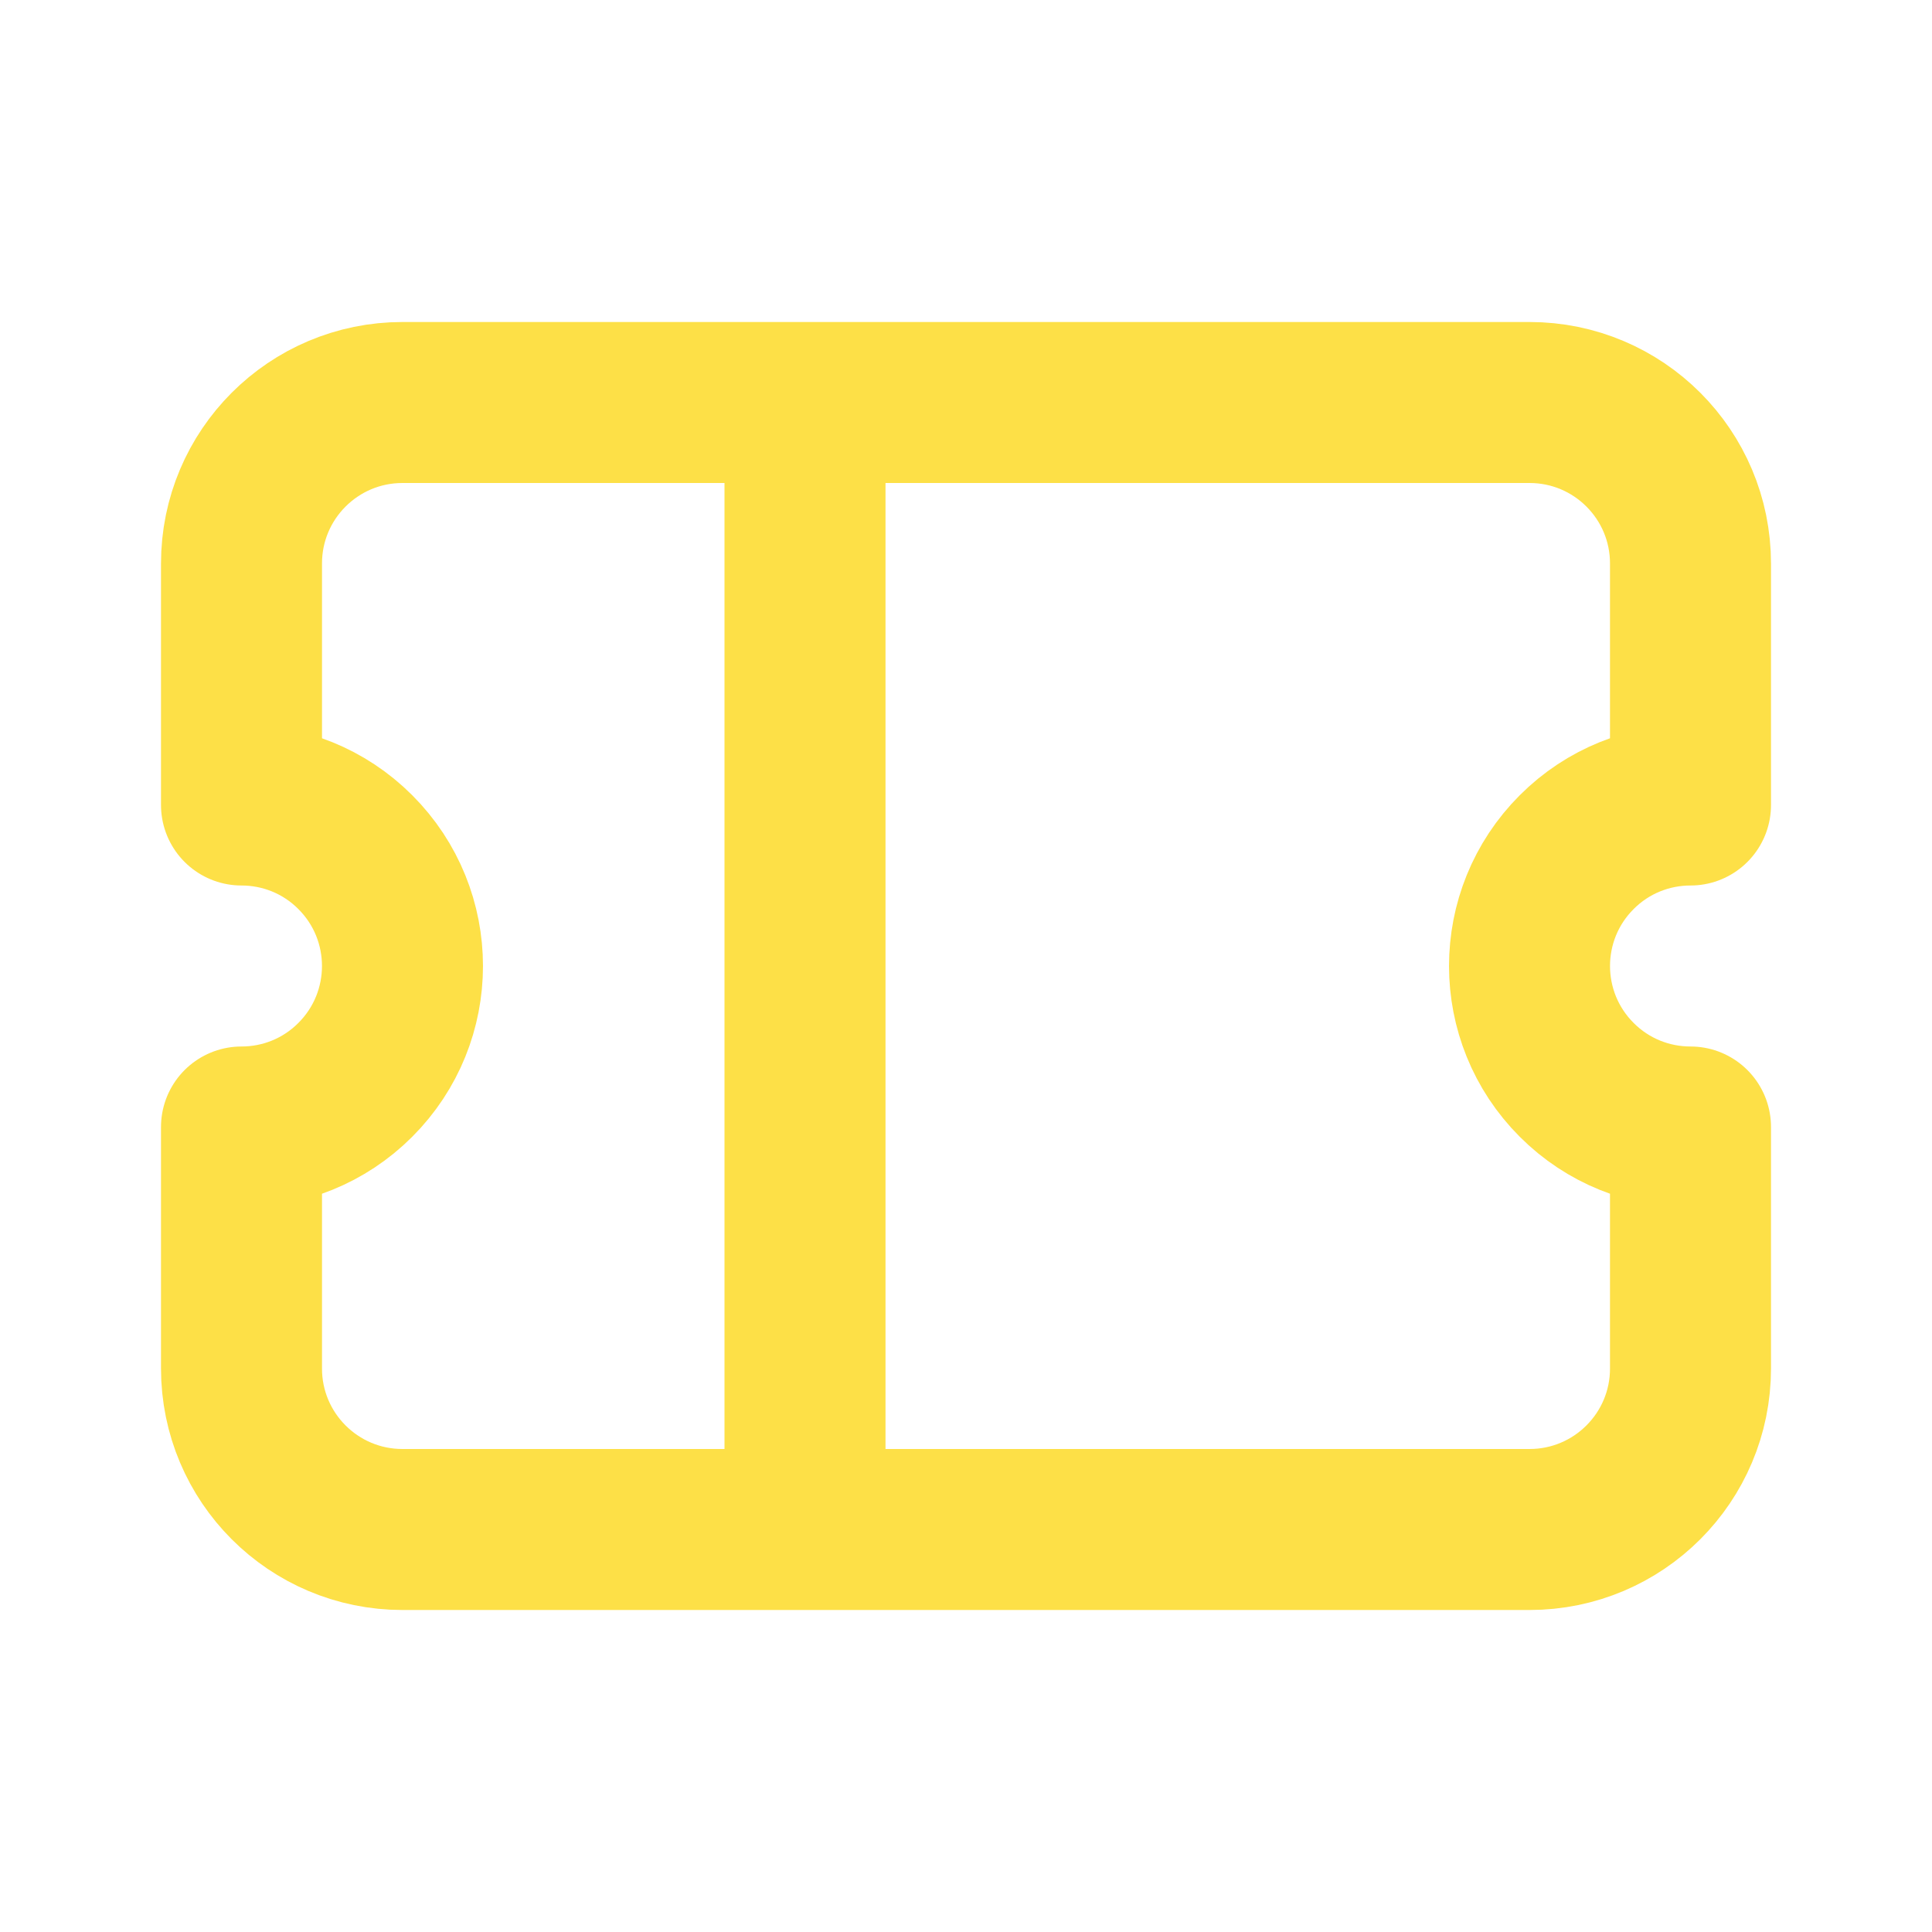 <svg width="24" height="24" viewBox="0 0 24 24" fill="none" xmlns="http://www.w3.org/2000/svg">
<g clip-path="url(#clip0_642_5799)">
<path d="M10 5H5C3.895 5 3 5.895 3 7V10C3.512 10 4.024 10.195 4.414 10.586C5.195 11.367 5.195 12.633 4.414 13.414C4.024 13.805 3.512 14 3 14V17C3 18.105 3.895 19 5 19H10M10 5H19C20.105 5 21 5.895 21 7V10C20.488 10 19.976 10.195 19.586 10.586C18.805 11.367 18.805 12.633 19.586 13.414C19.976 13.805 20.488 14 21 14C21 14.75 21 15.879 21 17C21 18.105 20.105 19 19 19H10M10 5V19" stroke="#FDE047" stroke-width="2" stroke-linejoin="round"/>
</g>
<defs>
<clipPath id="clip0_642_5799">
<rect width="24" height="24" fill="white"/>
</clipPath>
</defs>
</svg>
